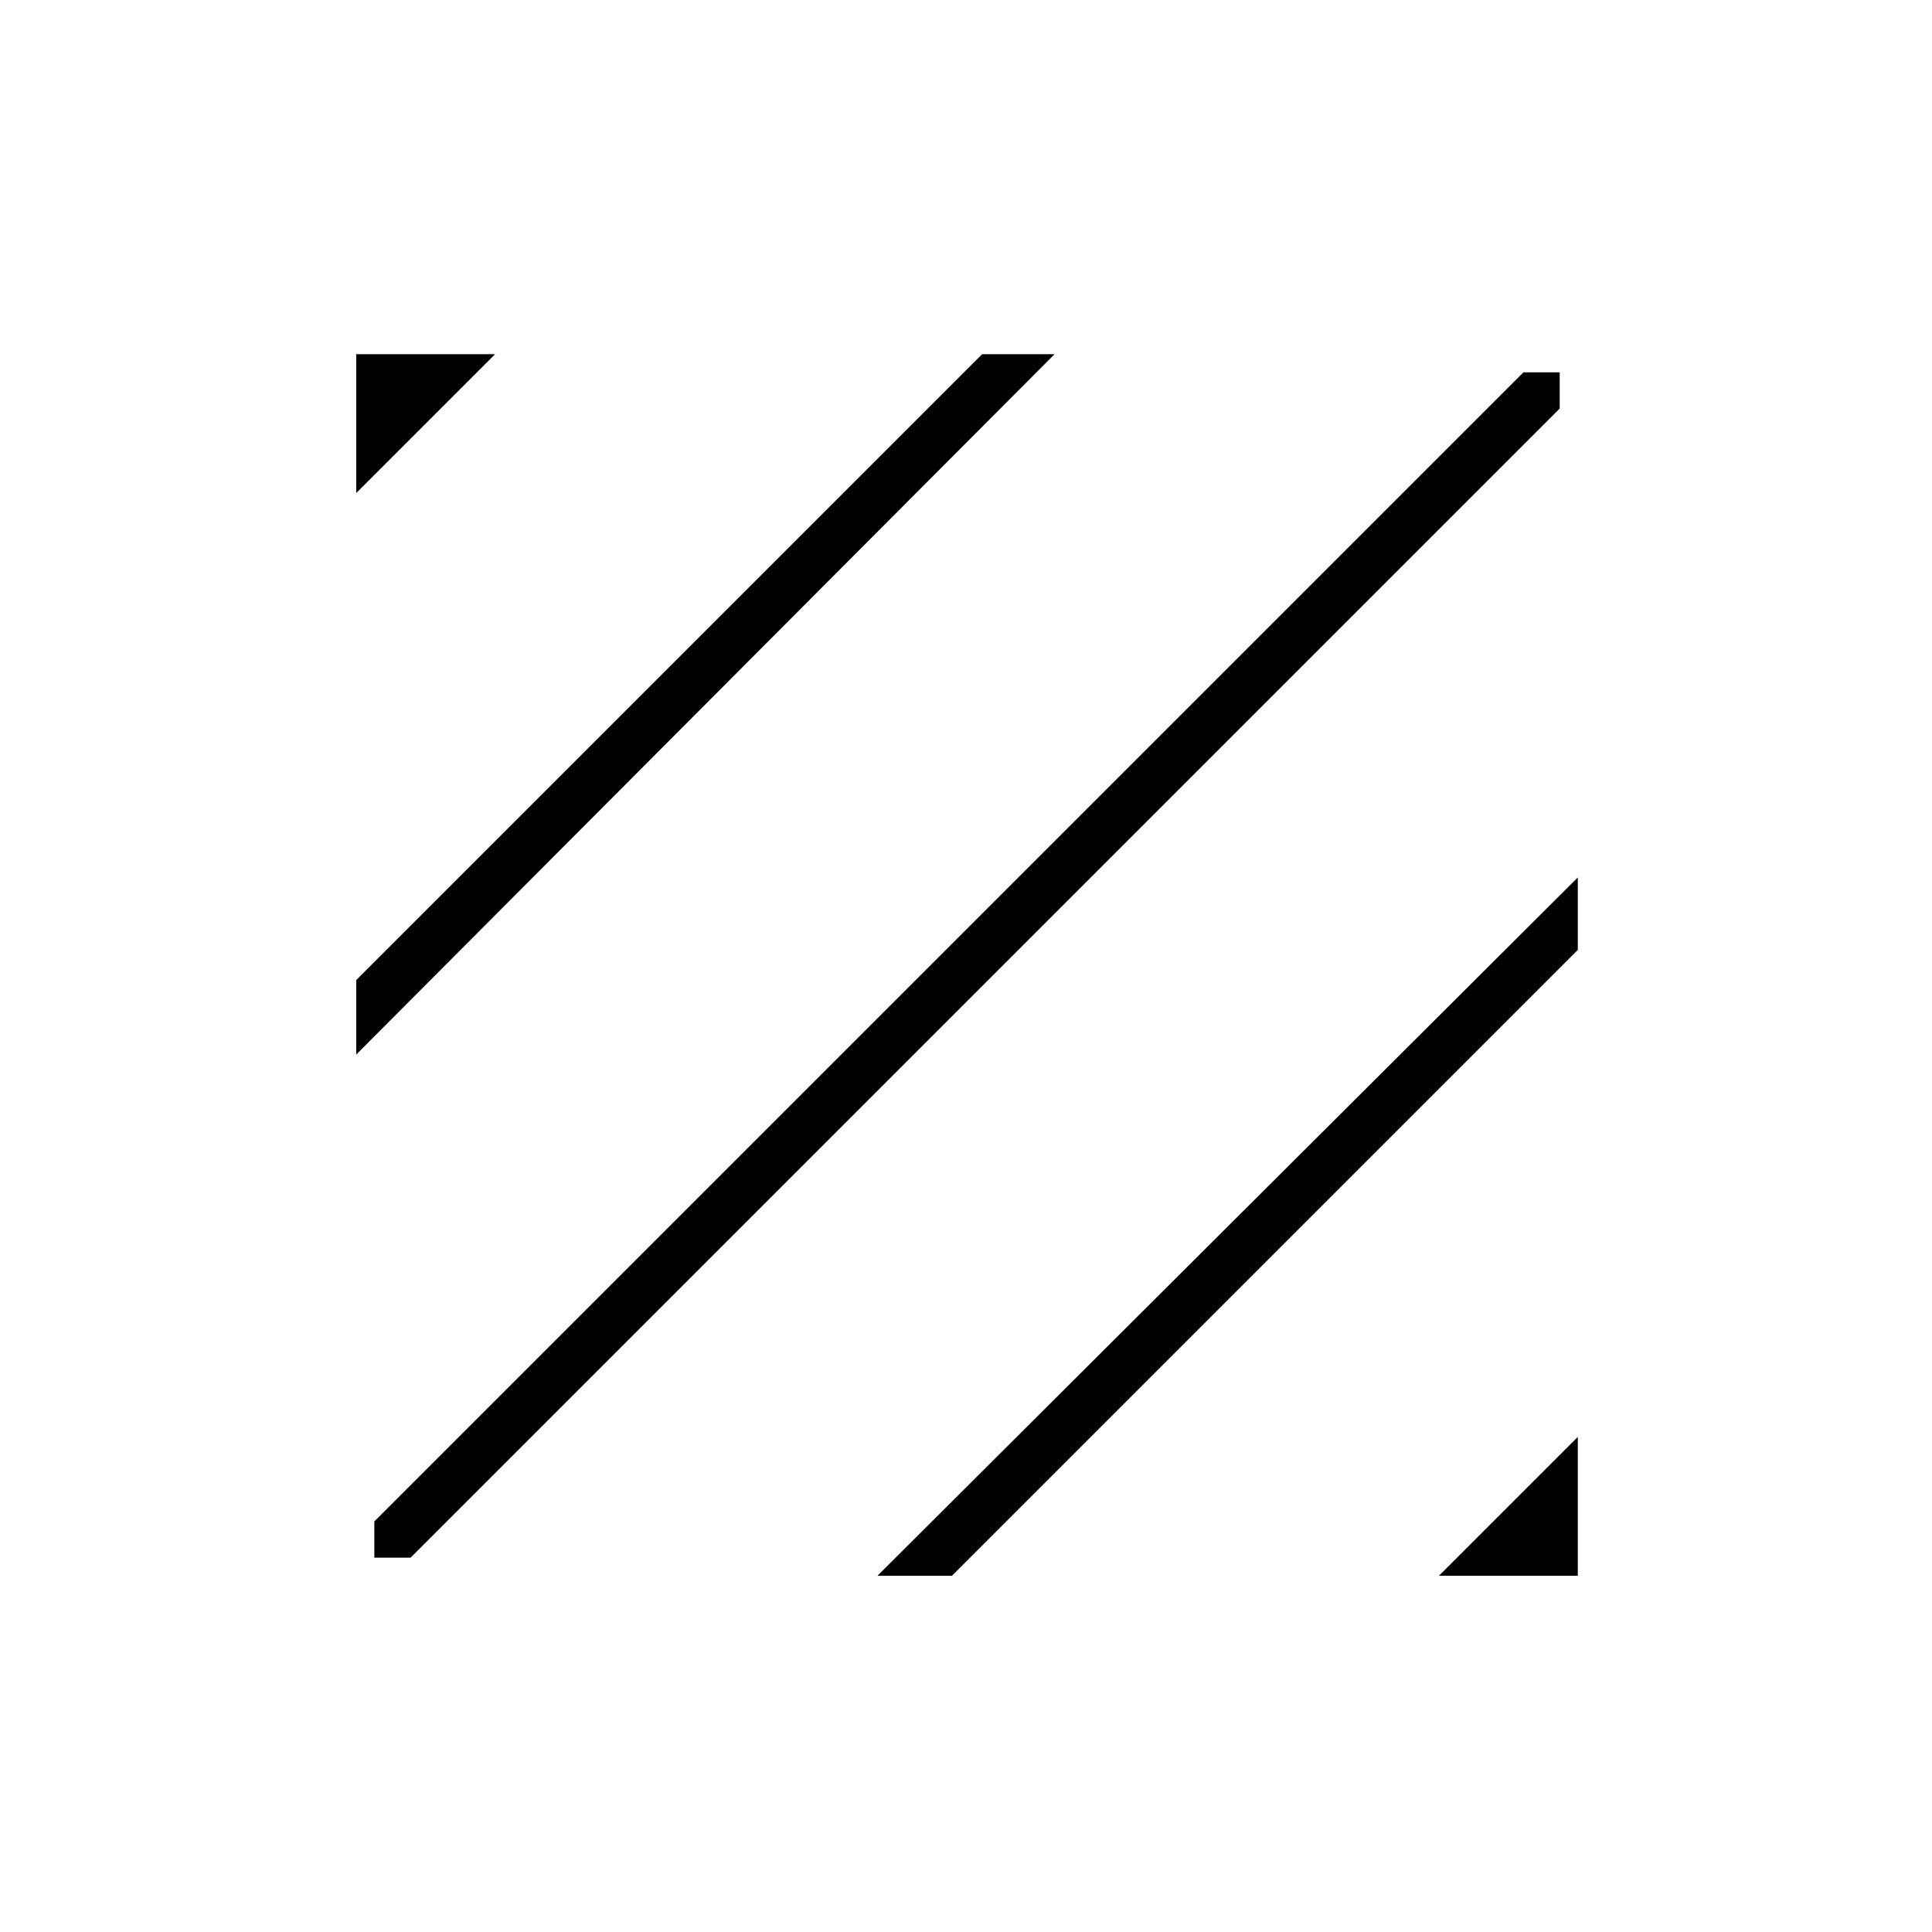 <svg xmlns="http://www.w3.org/2000/svg" height="24" width="24"><path d="M4.65 19.35v-.45L18.925 4.625h.45v.45L5.1 19.35Zm-.225-6.25v-.925L12.2 4.4h.9Zm0-6.975V4.4H6.15Zm13.45 13.45L19.6 17.85v1.725Zm-6.975 0 8.7-8.675v.9l-7.775 7.775Z"/></svg>